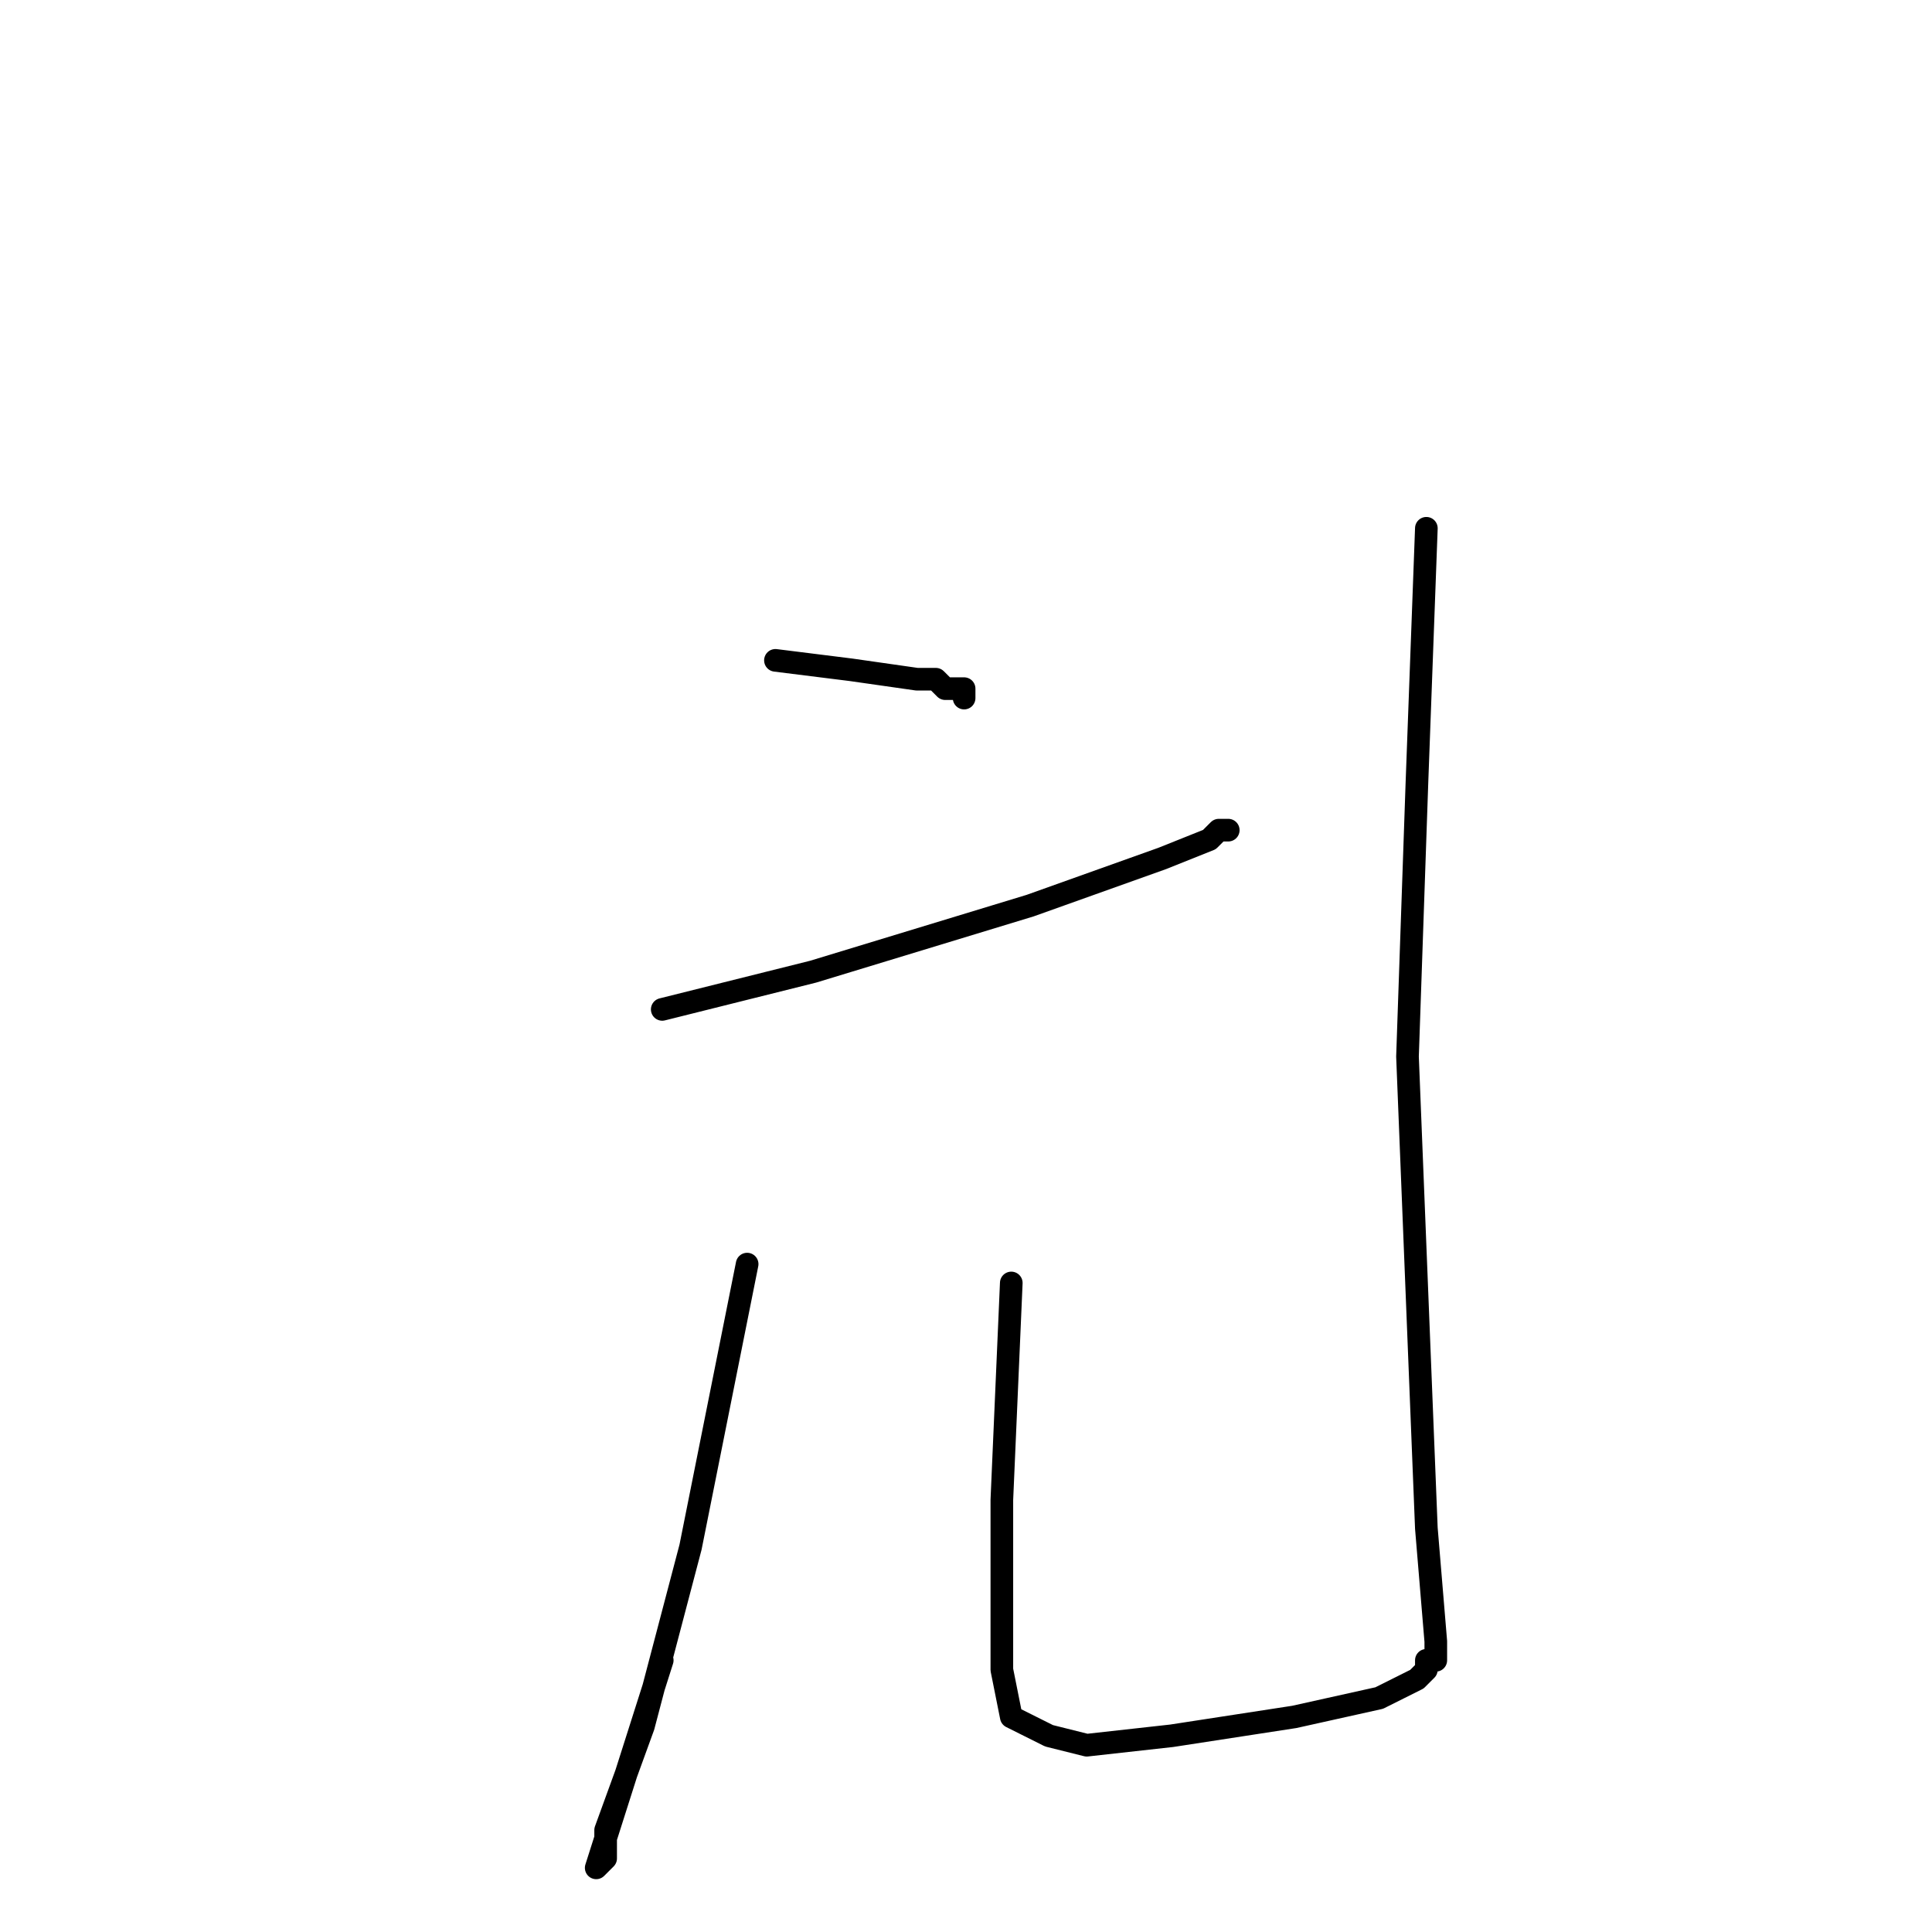 <?xml version="1.0" standalone="no"?>
    <svg width="256" height="256" xmlns="http://www.w3.org/2000/svg" version="1.1">
    <polyline stroke="black" stroke-width="3" stroke-linecap="round" fill="transparent" stroke-linejoin="round" points="102.75 87.5 112.75 88.75 121.5 90 124 90 125.25 91.25 126.5 91.25 127.75 91.25 127.75 92.5 127.75 92.5 " />
        <polyline stroke="black" stroke-width="3" stroke-linecap="round" fill="transparent" stroke-linejoin="round" points="87.75 133.75 107.75 128.75 136.5 120 154 113.75 160.25 111.25 161.5 110 162.75 110 162.75 110 " />
        <polyline stroke="black" stroke-width="3" stroke-linecap="round" fill="transparent" stroke-linejoin="round" points="99 167.5 91.5 205 85.25 228.75 80.25 242.5 80.25 246.25 79 247.5 87.75 220 87.75 220 " />
        <polyline stroke="black" stroke-width="3" stroke-linecap="round" fill="transparent" stroke-linejoin="round" points="134 170 132.75 198.75 132.75 208.75 132.75 221.25 134 227.5 139 230 144 231.25 155.25 230 171.5 227.5 182.75 225 185.25 223.75 187.75 222.5 189 221.25 189 220 190.25 220 190.25 217.5 189 202.5 186.5 140 187.75 103.75 189 70 189 70 " />
        </svg>